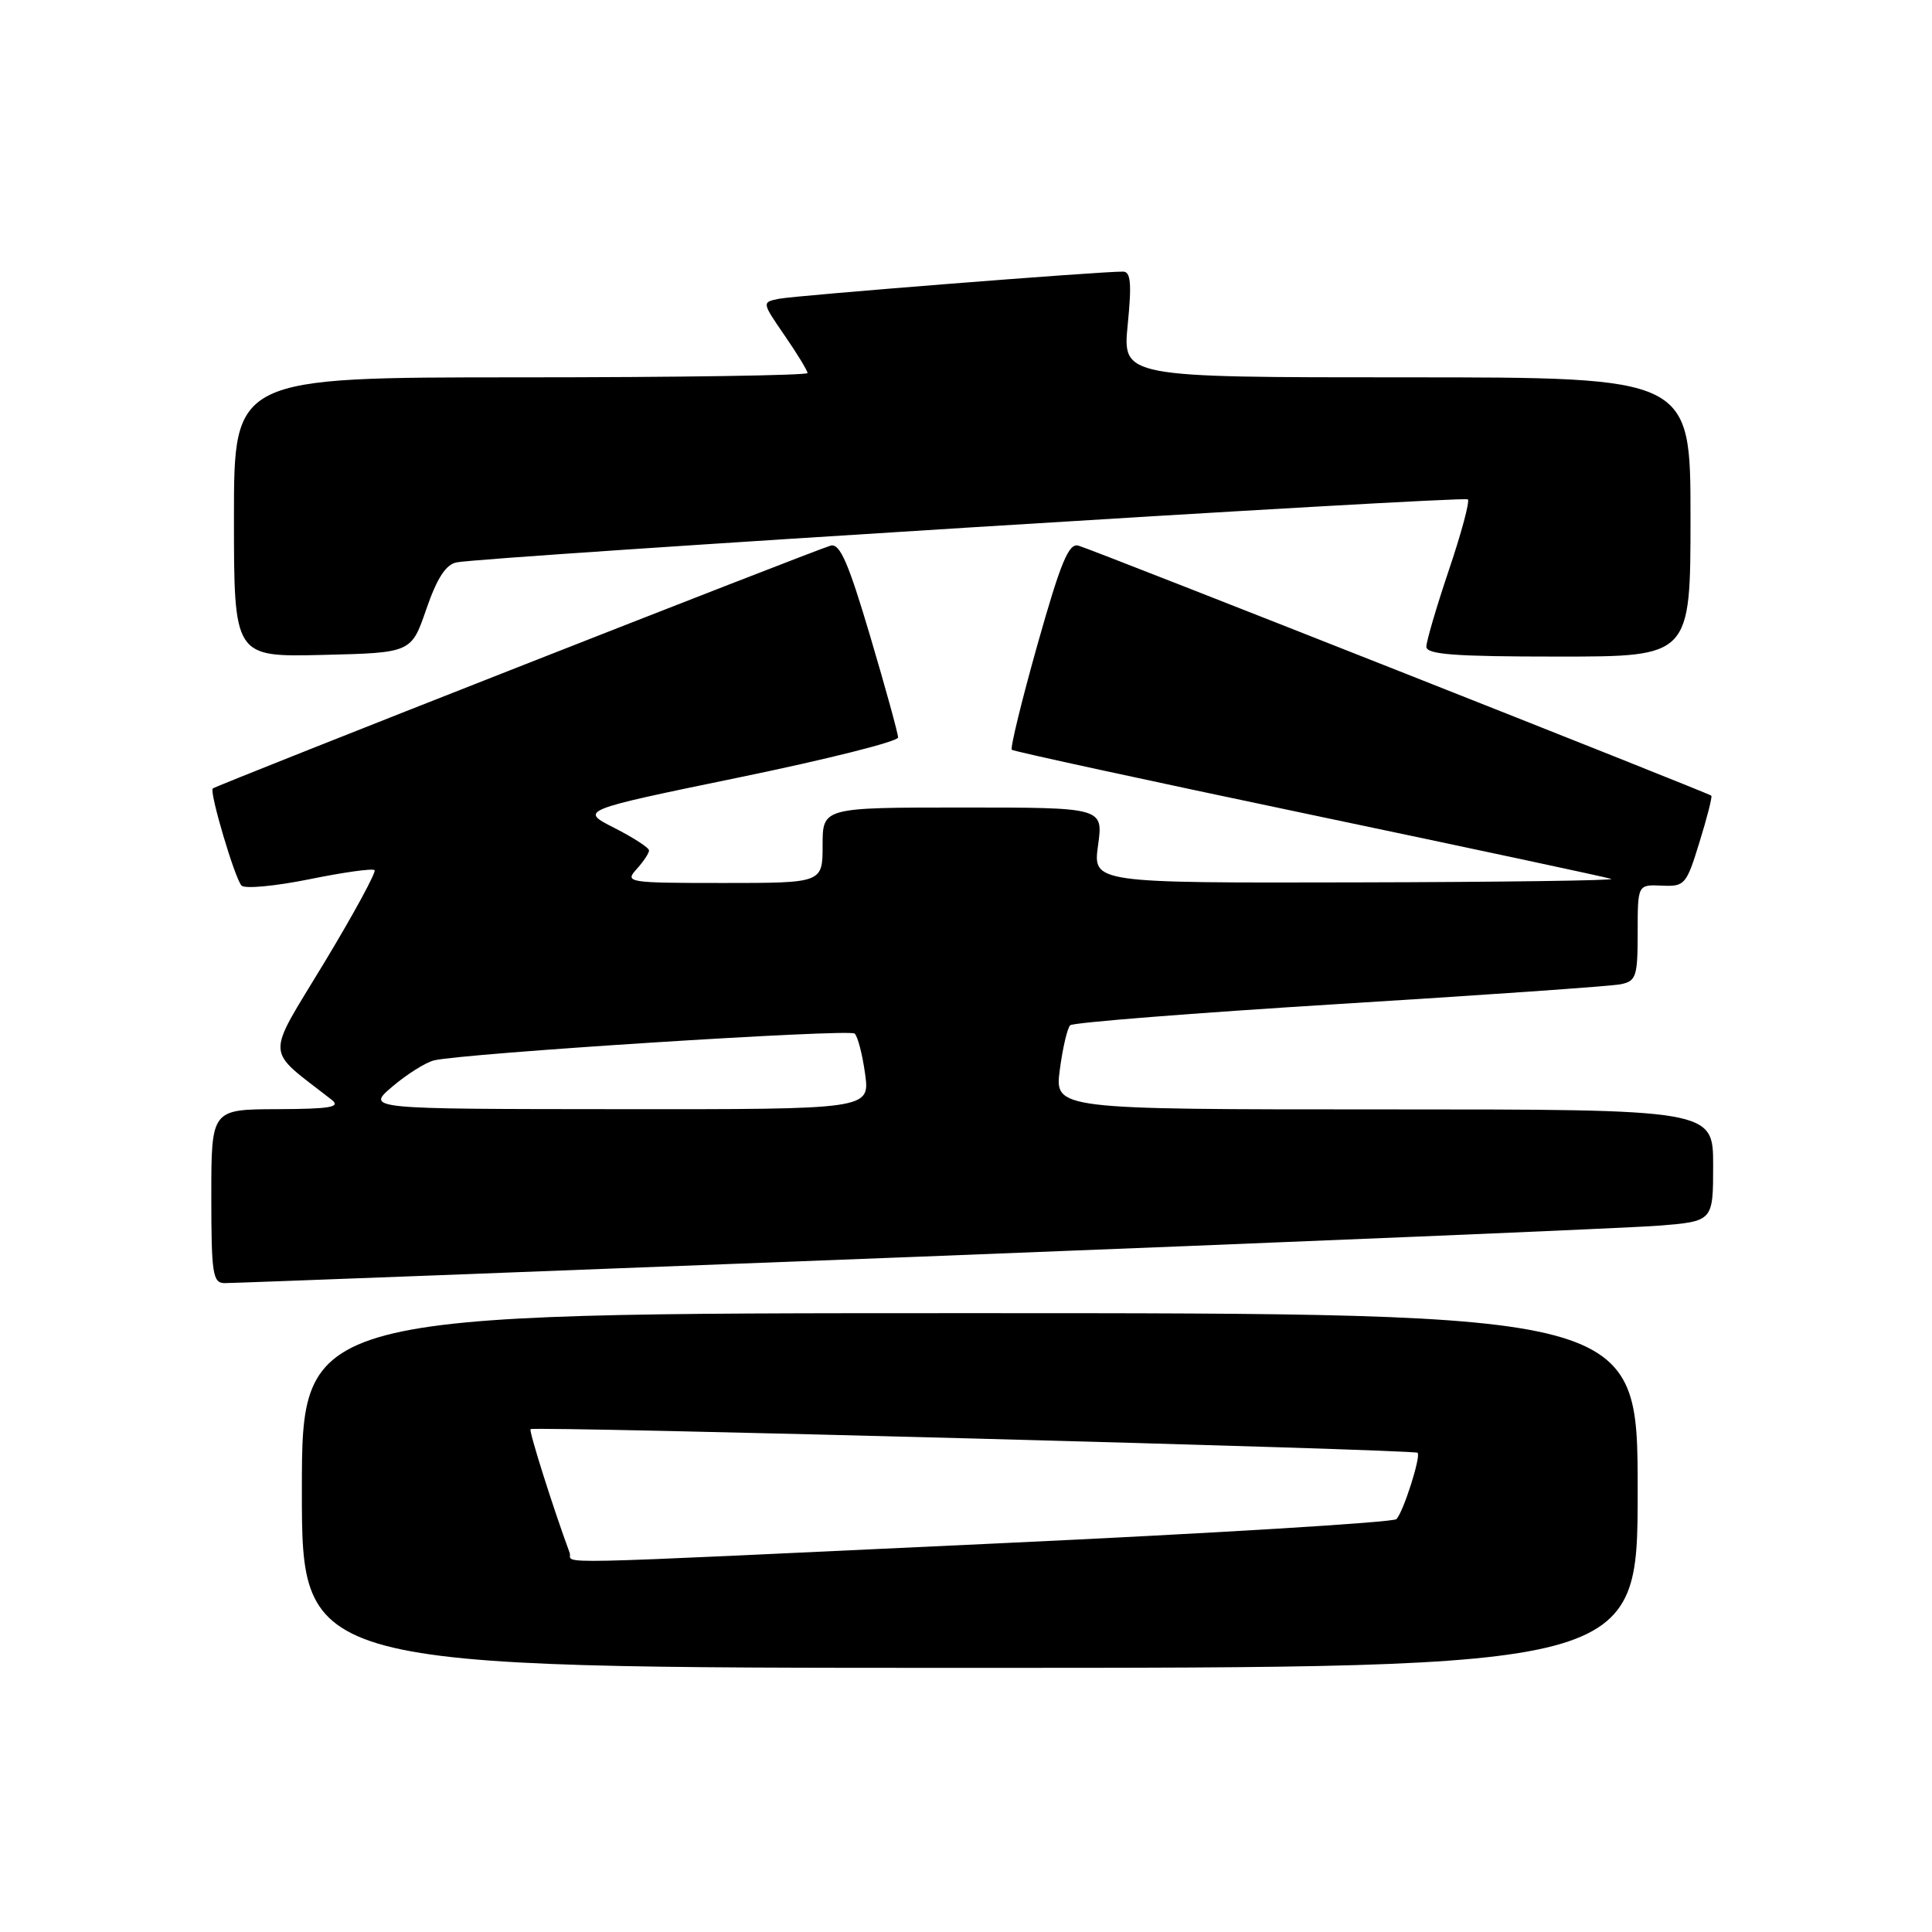 <?xml version="1.0" encoding="UTF-8" standalone="no"?>
<!DOCTYPE svg PUBLIC "-//W3C//DTD SVG 1.1//EN" "http://www.w3.org/Graphics/SVG/1.1/DTD/svg11.dtd" >
<svg xmlns="http://www.w3.org/2000/svg" xmlns:xlink="http://www.w3.org/1999/xlink" version="1.1" viewBox="0 0 256 256">
 <g >
 <path fill="currentColor"
d=" M 217.00 197.50 C 217.00 174.00 217.00 174.00 128.50 174.00 C 40.00 174.00 40.00 174.00 40.00 197.50 C 40.00 221.00 40.00 221.00 128.50 221.00 C 217.00 221.00 217.00 221.00 217.00 197.50 Z  M 122.00 166.51 C 171.78 164.57 215.76 162.72 219.75 162.41 C 227.00 161.83 227.00 161.83 227.00 154.41 C 227.00 147.00 227.00 147.00 183.37 147.00 C 139.74 147.00 139.74 147.00 140.43 141.75 C 140.81 138.86 141.43 136.21 141.81 135.85 C 142.19 135.49 158.25 134.22 177.50 133.03 C 196.75 131.85 213.51 130.67 214.75 130.42 C 216.80 130.00 217.00 129.40 217.00 123.58 C 217.00 117.21 217.00 117.21 220.19 117.35 C 223.24 117.49 223.45 117.25 225.19 111.59 C 226.20 108.34 226.90 105.57 226.76 105.43 C 226.39 105.07 144.83 72.84 142.90 72.30 C 141.61 71.93 140.56 74.47 137.47 85.41 C 135.37 92.87 133.84 99.15 134.07 99.35 C 134.31 99.56 152.05 103.41 173.50 107.91 C 194.95 112.41 212.95 116.26 213.50 116.46 C 214.05 116.67 198.82 116.88 179.66 116.92 C 144.81 117.00 144.81 117.00 145.50 112.00 C 146.19 107.00 146.19 107.00 127.59 107.00 C 109.00 107.00 109.00 107.00 109.00 112.00 C 109.00 117.00 109.00 117.00 95.85 117.00 C 83.16 117.00 82.75 116.93 84.35 115.17 C 85.26 114.17 86.00 113.05 86.00 112.69 C 86.00 112.33 83.93 110.99 81.40 109.70 C 76.81 107.37 76.81 107.37 97.90 103.02 C 109.51 100.63 119.00 98.25 119.00 97.72 C 119.00 97.20 117.34 91.17 115.31 84.32 C 112.41 74.54 111.29 71.96 110.06 72.30 C 107.99 72.87 28.59 104.08 28.19 104.48 C 27.72 104.94 31.11 116.38 32.00 117.34 C 32.43 117.80 36.46 117.42 40.97 116.51 C 45.48 115.59 49.38 115.04 49.63 115.30 C 49.88 115.55 46.89 121.06 42.97 127.55 C 35.12 140.55 35.02 138.75 43.94 145.72 C 45.20 146.70 43.82 146.94 36.75 146.97 C 28.00 147.00 28.00 147.00 28.00 158.50 C 28.00 168.78 28.19 170.00 29.75 170.02 C 30.71 170.03 72.22 168.45 122.00 166.51 Z  M 56.49 80.71 C 57.90 76.62 59.08 74.80 60.49 74.52 C 64.29 73.76 194.01 65.68 194.50 66.17 C 194.77 66.44 193.64 70.64 191.99 75.52 C 190.35 80.39 189.00 84.97 189.00 85.69 C 189.00 86.72 192.72 87.00 206.50 87.00 C 224.00 87.00 224.00 87.00 224.00 68.50 C 224.00 50.00 224.00 50.00 186.37 50.00 C 148.74 50.00 148.74 50.00 149.43 43.00 C 149.97 37.55 149.83 36.00 148.81 35.99 C 145.89 35.95 105.34 39.16 103.22 39.59 C 100.94 40.05 100.94 40.05 103.97 44.46 C 105.64 46.88 107.00 49.12 107.00 49.43 C 107.00 49.74 89.90 50.00 69.00 50.00 C 31.00 50.00 31.00 50.00 31.00 68.53 C 31.00 87.06 31.00 87.06 42.75 86.78 C 54.50 86.50 54.50 86.50 56.49 80.71 Z  M 75.48 205.75 C 73.30 199.85 70.06 189.60 70.30 189.37 C 70.72 188.95 187.39 192.06 187.84 192.50 C 188.30 192.97 185.99 200.25 185.04 201.29 C 184.65 201.72 160.74 203.18 131.91 204.52 C 69.78 207.42 76.04 207.28 75.48 205.75 Z  M 52.00 143.97 C 53.92 142.34 56.40 140.78 57.50 140.51 C 61.22 139.58 112.49 136.31 113.24 136.95 C 113.65 137.30 114.27 139.70 114.63 142.29 C 115.27 147.00 115.27 147.00 81.89 146.97 C 48.50 146.95 48.50 146.95 52.00 143.97 Z "/>
</g>
</svg>